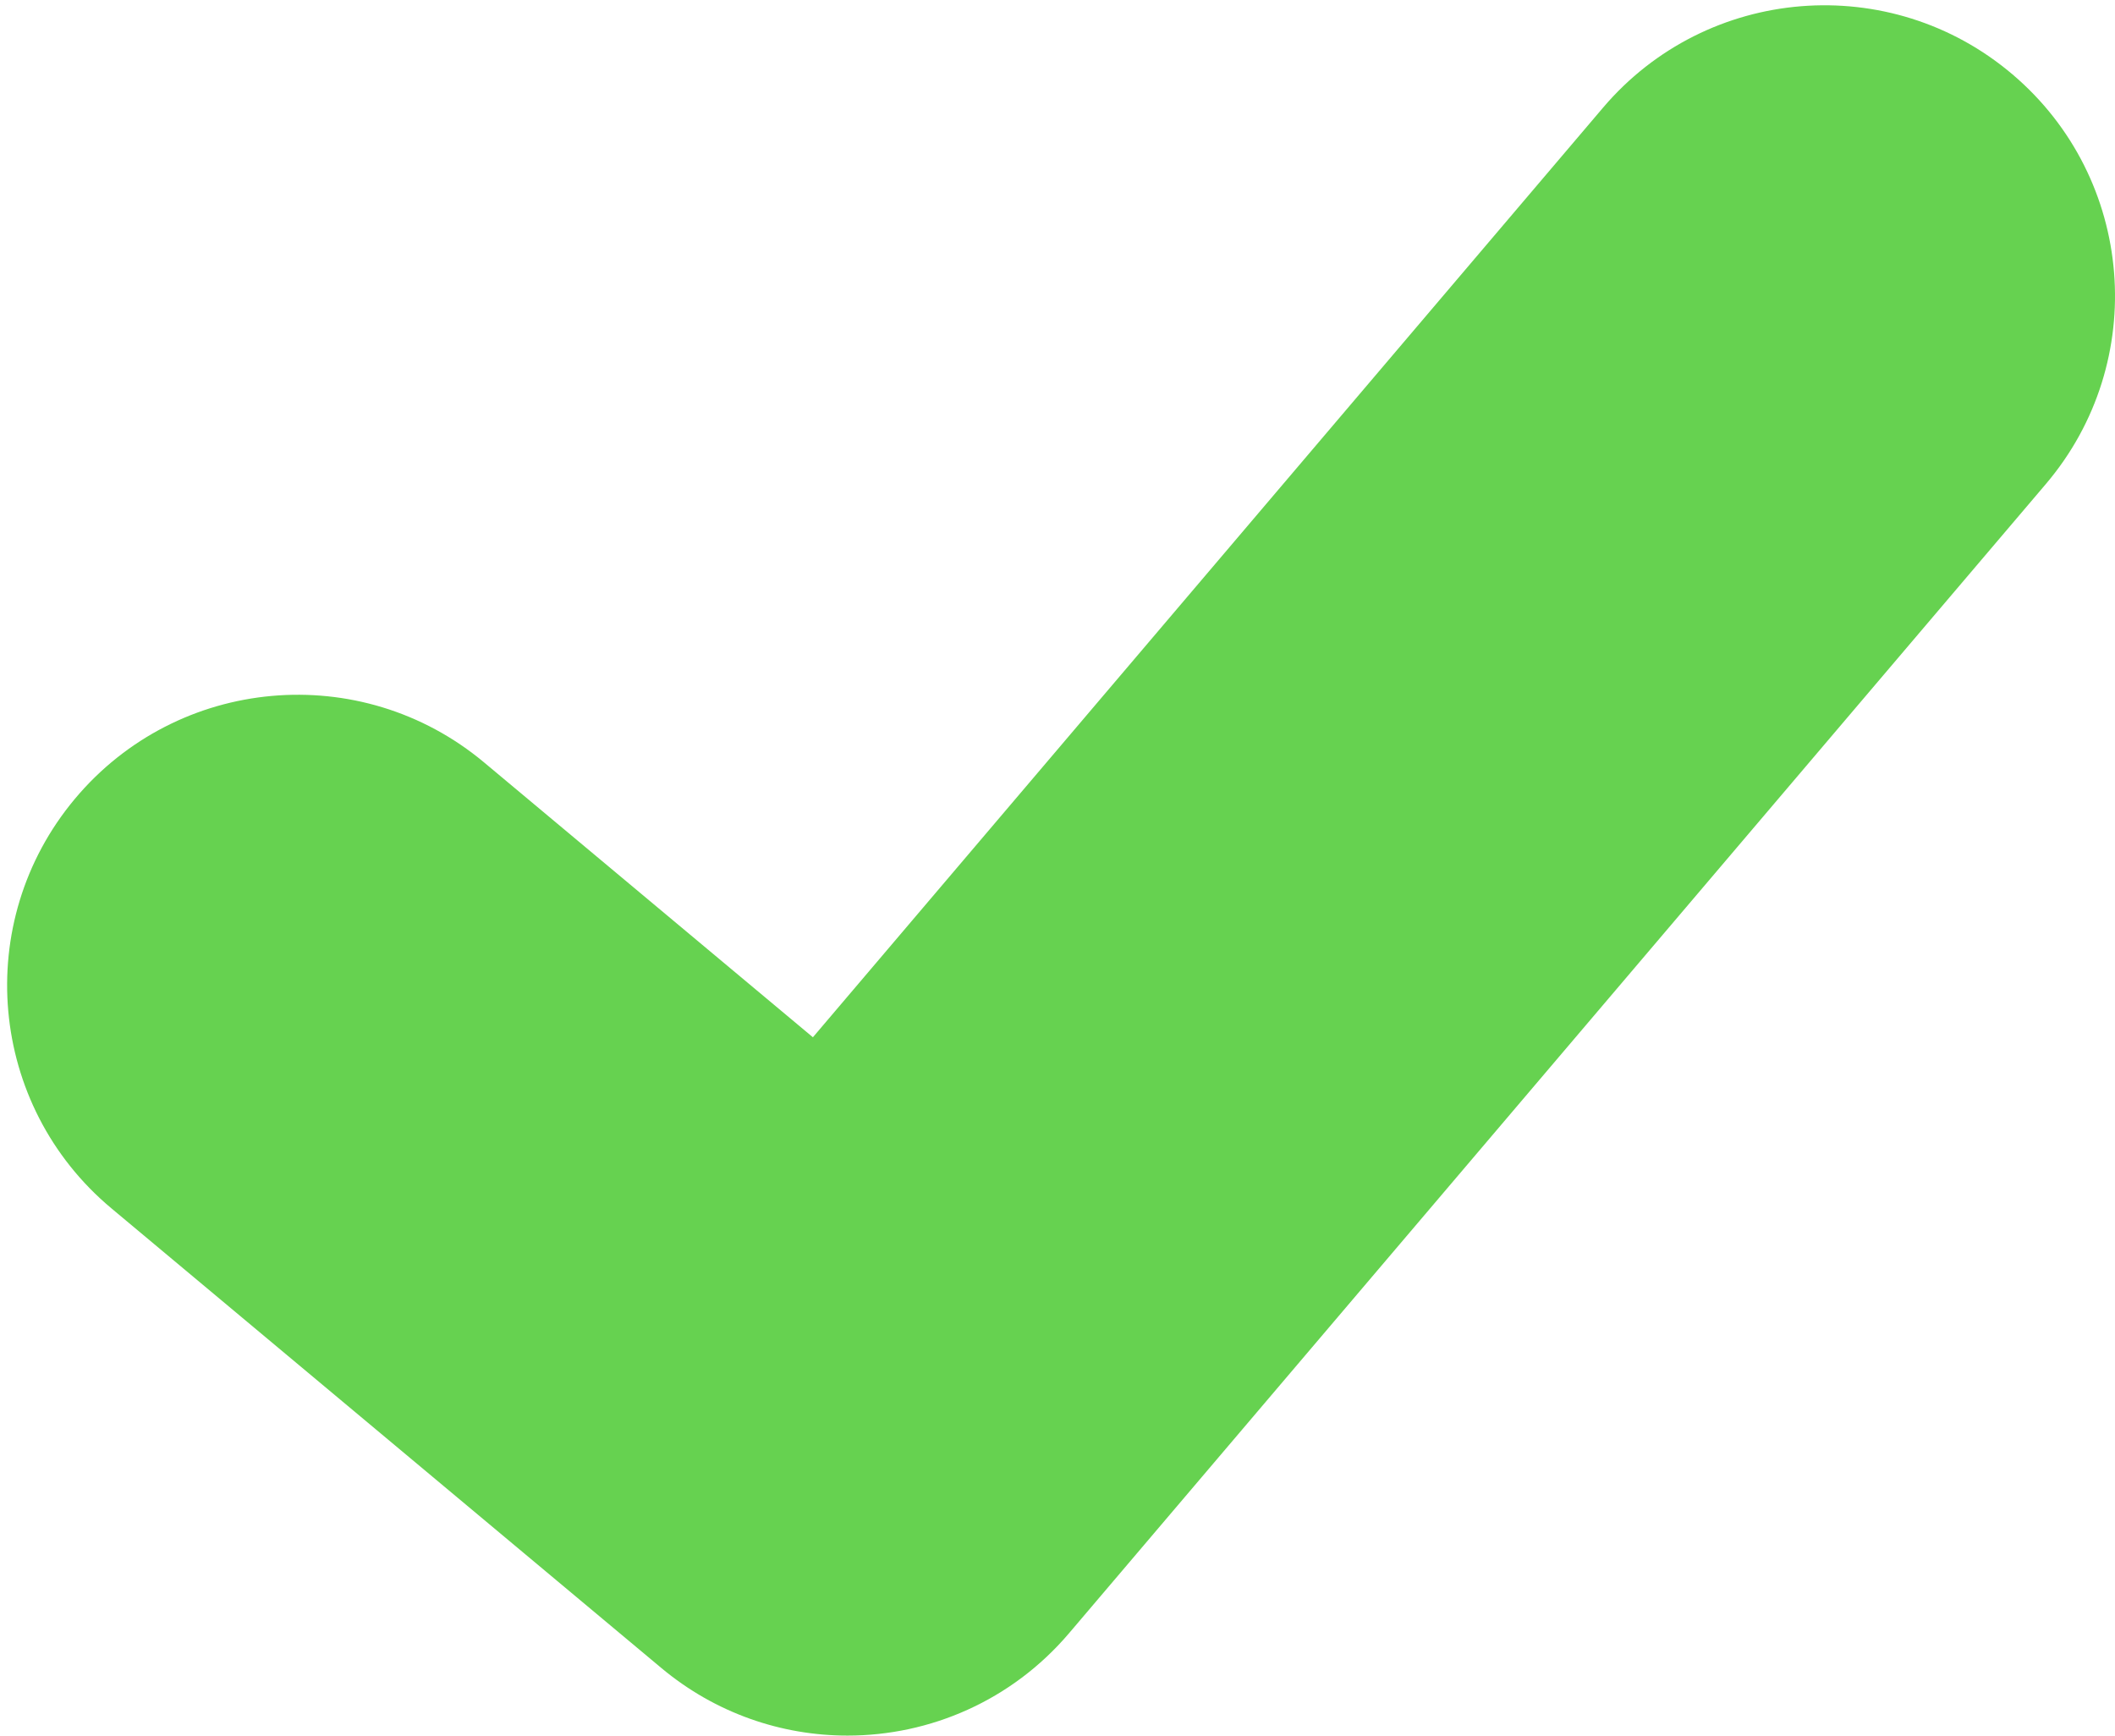 <?xml version="1.0" encoding="utf-8"?>
<!--
  ~ Copyright (c) 2017.  Caipi Labs.  All rights reserved.
  ~
  ~ This File is part of Caipi. You can redistribute it and/or modify
  ~ it under the terms of the GNU Affero General Public License as
  ~ published by the Free Software Foundation, either version 3 of the
  ~ License, or (at your option) any later version.
  ~ This program is distributed in the hope that it will be useful,
  ~ but WITHOUT ANY WARRANTY; without even the implied warranty of
  ~ MERCHANTABILITY or FITNESS FOR A PARTICULAR PURPOSE.  See the
  ~ GNU Affero General Public License for more details.
  ~ You should have received a copy of the GNU Affero General Public License
  ~ along with this program. If not, see <http://www.gnu.org/licenses/>.
  ~  This project is dual licensed under AGPL and Commercial Licence.
  ~
  ~ @author : Nathanael Braun
  ~ @contact : caipilabs@gmail.com
  -->

<!-- Generator: Adobe Illustrator 15.0.0, SVG Export Plug-In . SVG Version: 6.00 Build 0)  -->
<!DOCTYPE svg PUBLIC "-//W3C//DTD SVG 1.1//EN" "http://www.w3.org/Graphics/SVG/1.1/DTD/svg11.dtd">
<svg version="1.1" id="Calque_1" xmlns="http://www.w3.org/2000/svg" xmlns:xlink="http://www.w3.org/1999/xlink" x="0px" y="0px"
	 width="135.418px" height="111.125px" viewBox="0 0 135.418 111.125" enable-background="new 0 0 135.418 111.125"
	 xml:space="preserve">
<path fill="#66D250" d="M54.264,111.125c-4.21,0-8.442-1.421-11.922-4.33L7.13,77.364c-7.884-6.59-8.933-18.322-2.344-26.206
	c6.59-7.885,18.321-8.934,26.207-2.344l21.055,17.599l50.59-59.519c6.654-7.829,18.396-8.781,26.224-2.126
	c7.83,6.655,8.782,18.396,2.127,26.225l-62.54,73.577C64.771,108.896,59.536,111.125,54.264,111.125z"/>
</svg>
